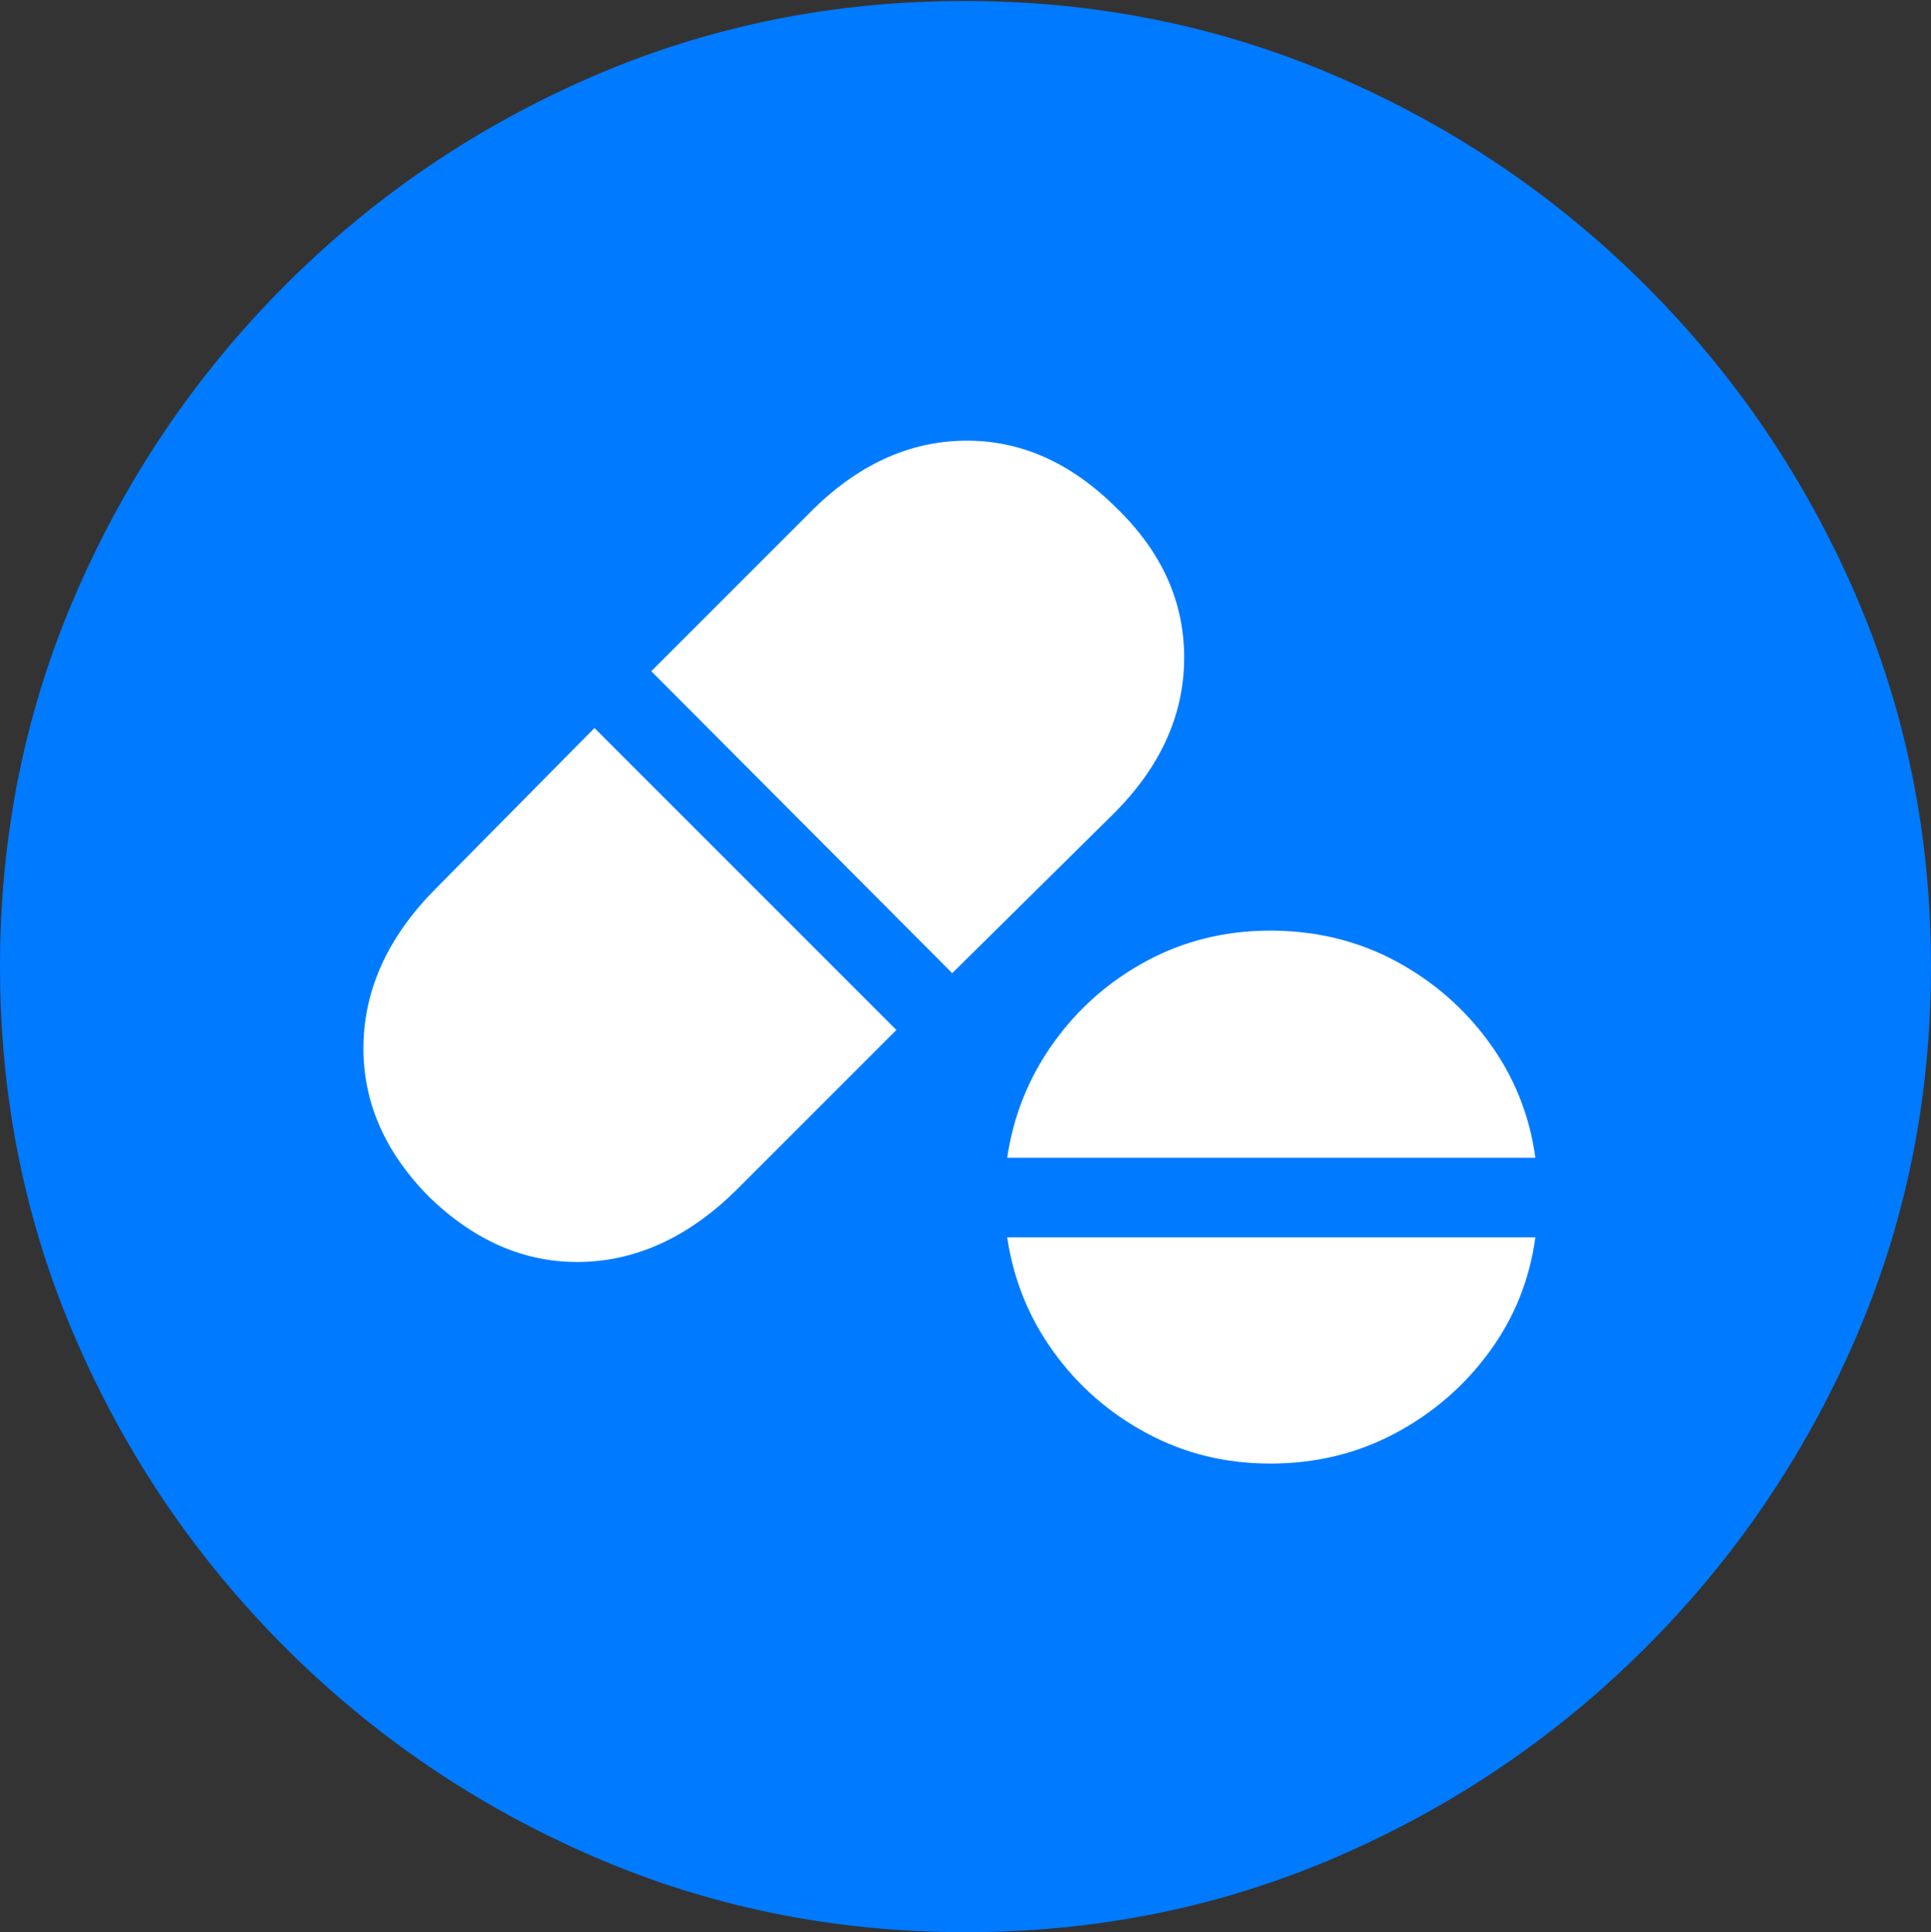 <?xml version="1.0" encoding="UTF-8"?>
<!--Generator: Apple Native CoreSVG 175.5-->
<!DOCTYPE svg
PUBLIC "-//W3C//DTD SVG 1.1//EN"
       "http://www.w3.org/Graphics/SVG/1.1/DTD/svg11.dtd">
<svg version="1.1" xmlns="http://www.w3.org/2000/svg" xmlns:xlink="http://www.w3.org/1999/xlink" width="19.922" height="19.932">
 <rect width="100%" height="100%" fill="#333333" stroke="none"/>
 <g>
  <rect height="19.932" opacity="0" width="19.922" x="0" y="0"/>
  <path d="M9.961 19.932Q12.002 19.932 13.804 19.15Q15.605 18.369 16.982 16.992Q18.359 15.615 19.141 13.813Q19.922 12.012 19.922 9.971Q19.922 7.93 19.141 6.128Q18.359 4.326 16.982 2.949Q15.605 1.572 13.799 0.791Q11.992 0.01 9.951 0.01Q7.91 0.01 6.108 0.791Q4.307 1.572 2.935 2.949Q1.562 4.326 0.781 6.128Q0 7.93 0 9.971Q0 12.012 0.781 13.813Q1.562 15.615 2.939 16.992Q4.316 18.369 6.118 19.15Q7.92 19.932 9.961 19.932Z" fill="#007aff"/>
  <path d="M9.824 10.039L6.719 6.924L8.35 5.293Q9.072 4.561 9.941 4.546Q10.81 4.531 11.523 5.244Q12.227 5.928 12.217 6.807Q12.207 7.686 11.475 8.408ZM9.248 10.625L7.598 12.275Q6.865 12.998 6.001 13.018Q5.137 13.037 4.424 12.344Q3.73 11.641 3.75 10.767Q3.77 9.893 4.502 9.16L6.133 7.51ZM15.84 11.943L10.391 11.943Q10.488 11.289 10.869 10.757Q11.25 10.225 11.831 9.912Q12.412 9.6 13.105 9.6Q13.809 9.6 14.395 9.912Q14.98 10.225 15.366 10.757Q15.752 11.289 15.84 11.943ZM15.84 12.764Q15.752 13.418 15.366 13.945Q14.98 14.473 14.395 14.785Q13.809 15.098 13.105 15.098Q12.412 15.098 11.831 14.785Q11.25 14.473 10.869 13.945Q10.488 13.418 10.391 12.764Z" fill="#ffffff"/>
 </g>
</svg>
